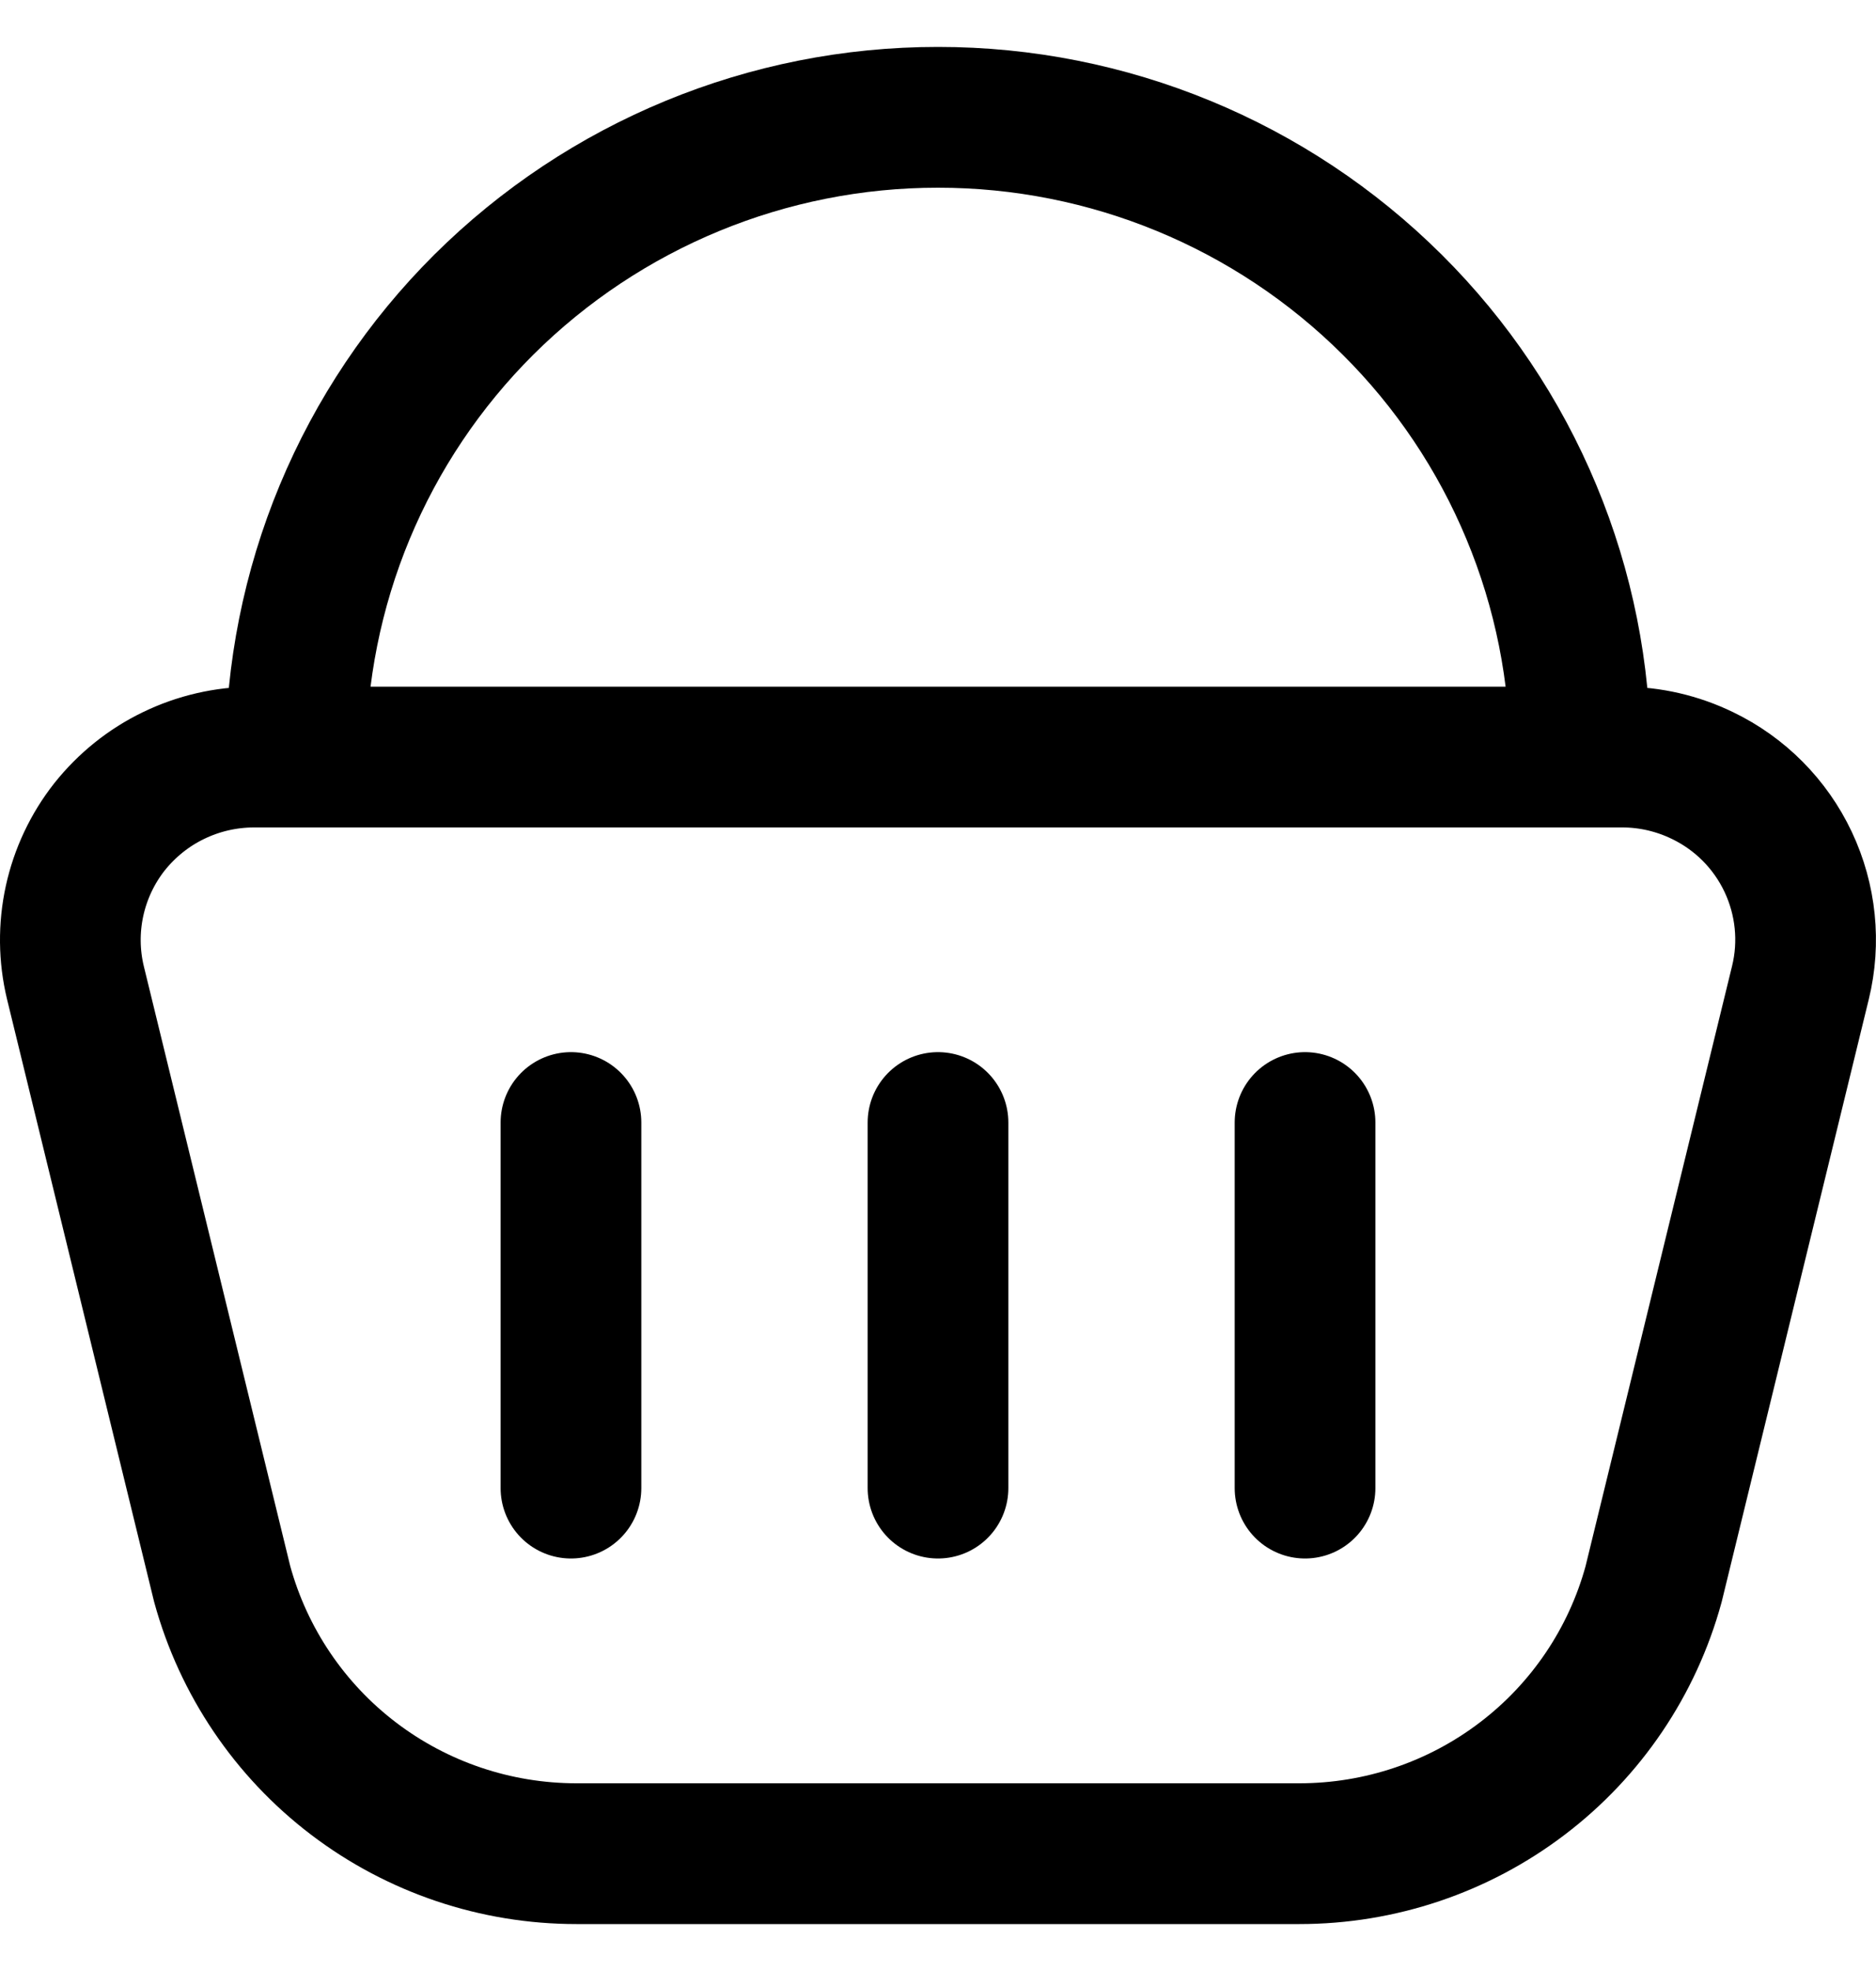 <svg width="20" height="21" viewBox="0 0 20 21" fill="none" xmlns="http://www.w3.org/2000/svg">
<path d="M17.298 8.066H2.702C2.407 8.067 2.116 8.134 1.85 8.263C1.584 8.391 1.351 8.579 1.167 8.81C0.985 9.041 0.858 9.311 0.795 9.598C0.732 9.886 0.735 10.184 0.804 10.47L2.369 16.878C2.596 17.704 3.088 18.432 3.769 18.95C4.451 19.469 5.286 19.75 6.145 19.75H13.853C14.712 19.75 15.547 19.469 16.229 18.95C16.911 18.432 17.403 17.704 17.629 16.878L19.194 10.471C19.3 10.039 19.253 9.584 19.063 9.182C18.873 8.78 18.551 8.456 18.15 8.263C17.884 8.134 17.592 8.066 17.296 8.066M6.087 11.96V15.855M10 11.96V15.855M13.913 11.96V15.855M16.848 8.066C16.848 7.17 16.671 6.283 16.326 5.456C15.982 4.629 15.478 3.878 14.842 3.246C13.556 1.967 11.815 1.249 10 1.25C8.186 1.249 6.445 1.967 5.158 3.246C4.523 3.878 4.019 4.629 3.675 5.456C3.331 6.283 3.154 7.17 3.153 8.066" stroke="black" stroke-width="1.5" stroke-linecap="round" stroke-linejoin="round"/>
</svg>
